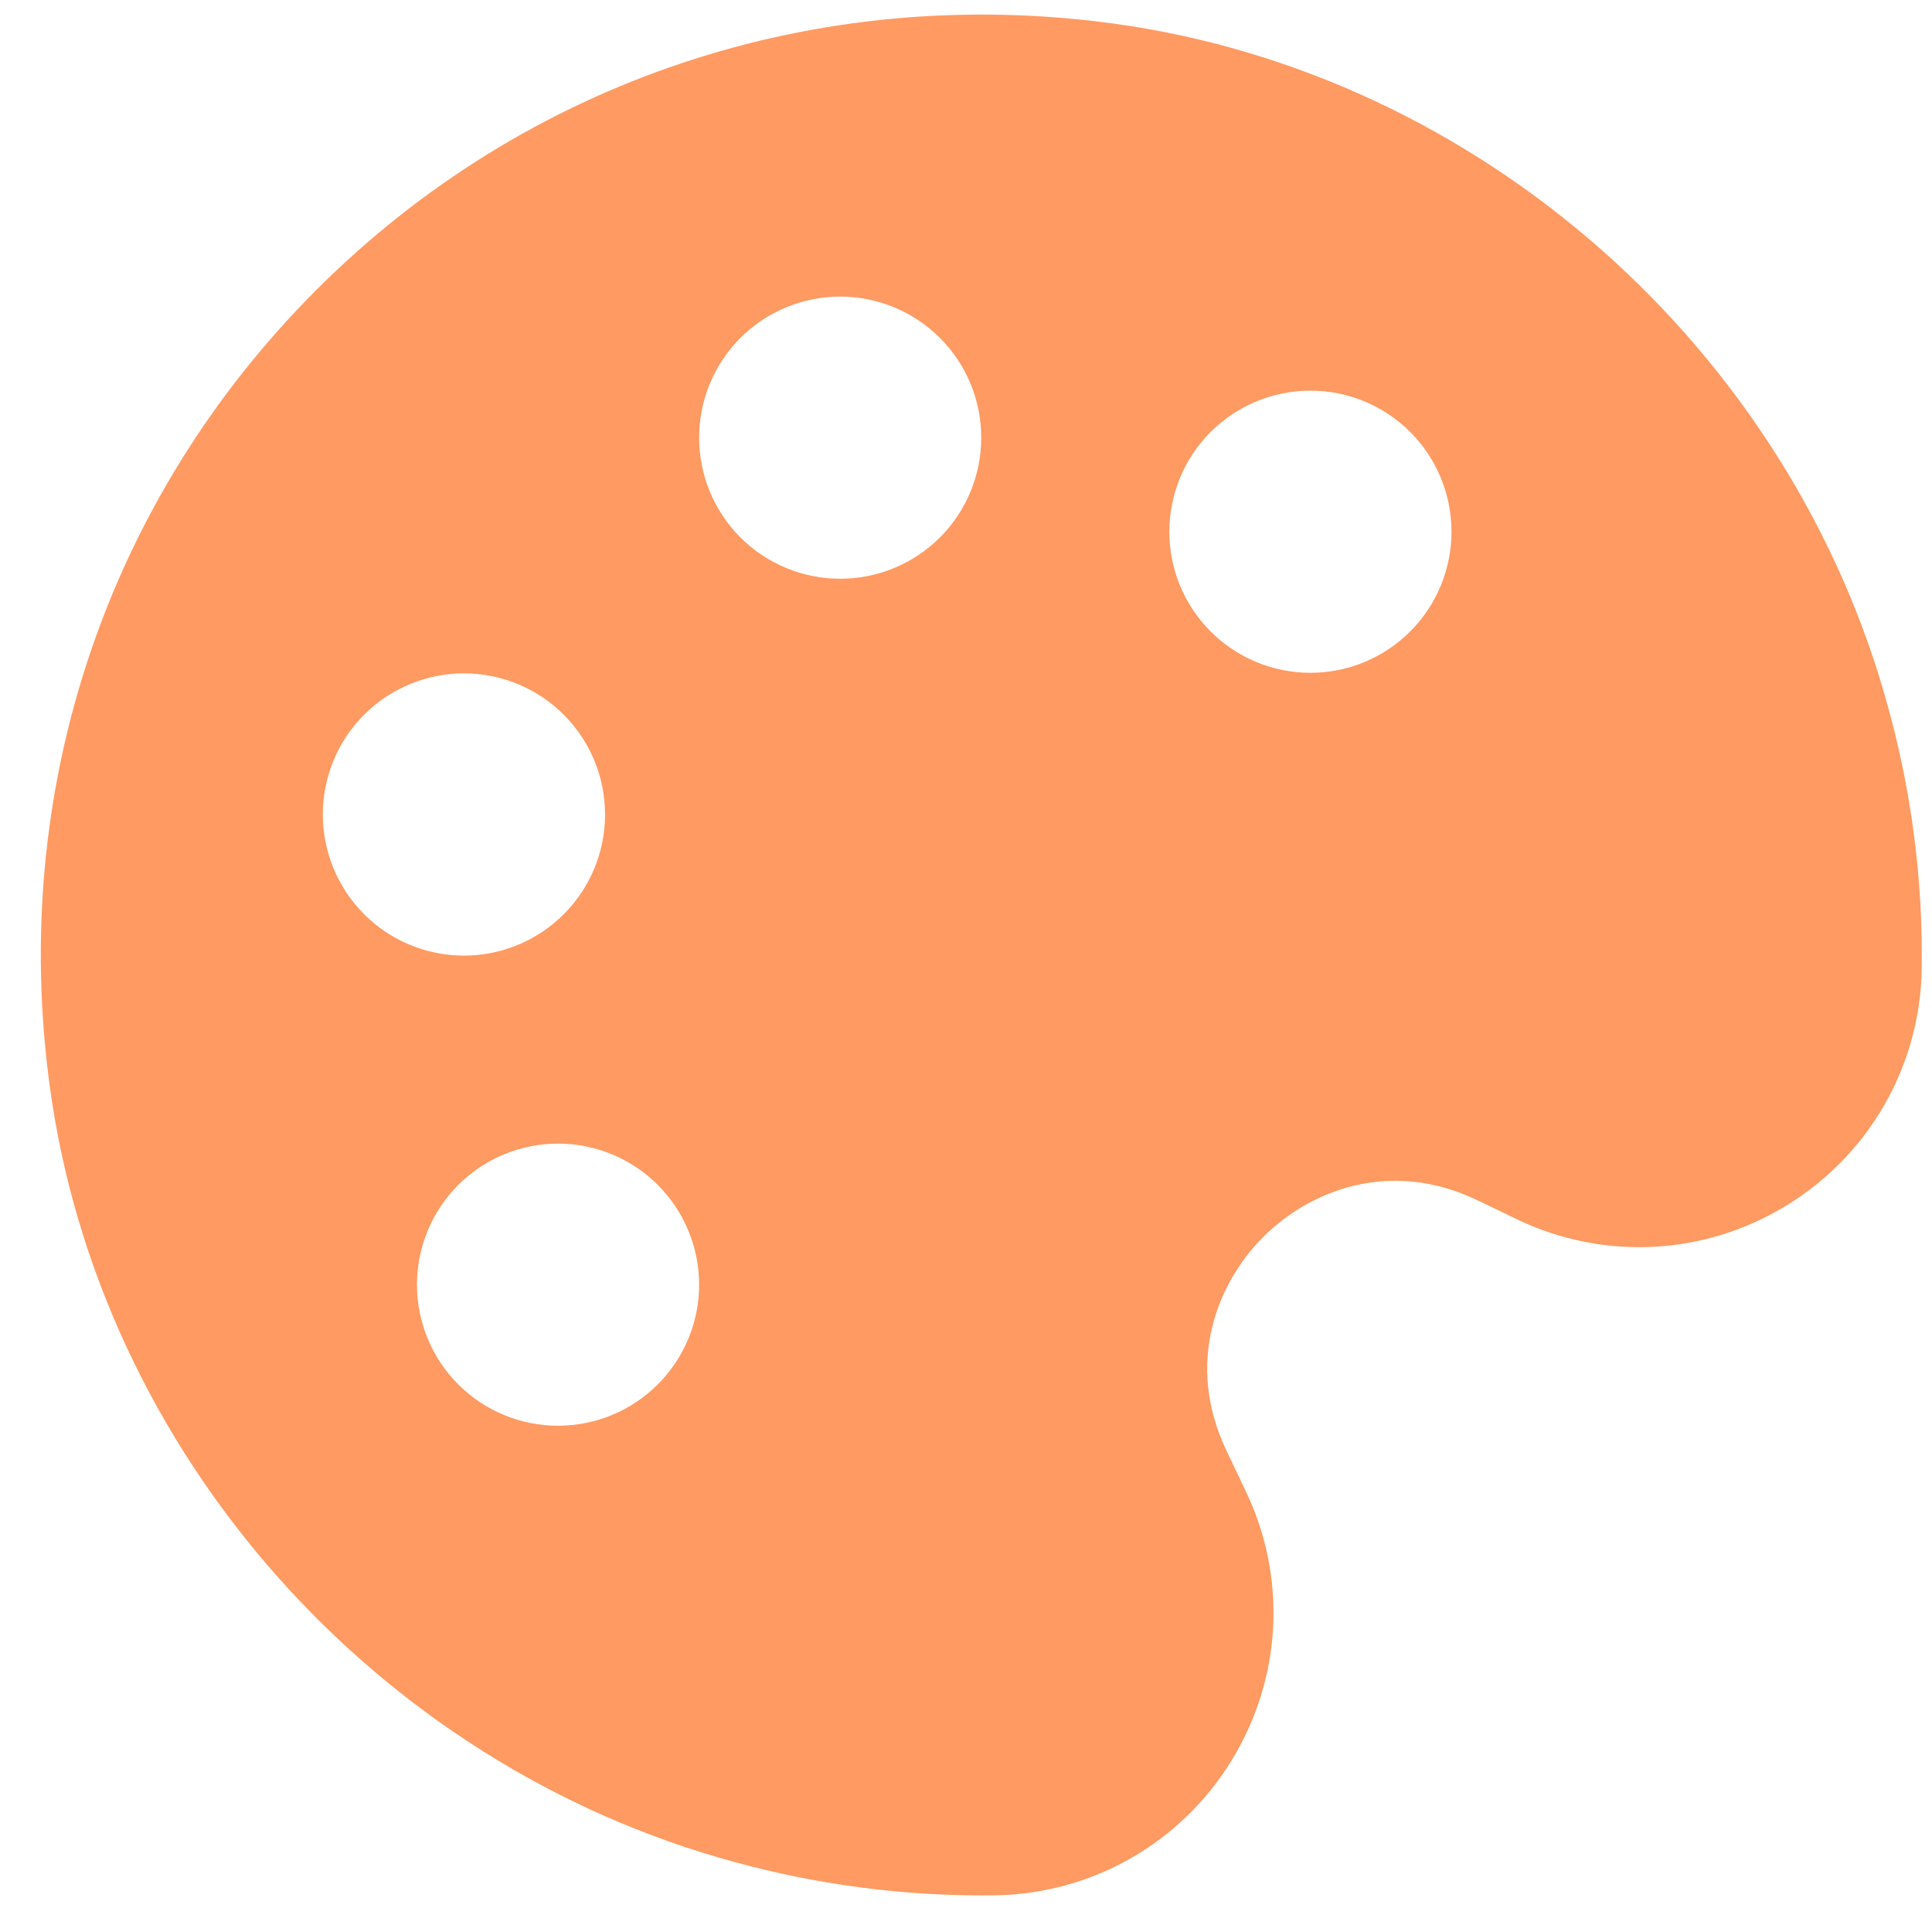 <svg width="45" height="45" viewBox="0 0 45 45" fill="none" xmlns="http://www.w3.org/2000/svg">
<path d="M17.116 43.372C18.986 43.884 20.916 44.145 22.855 44.148L23.164 44.146C24.271 44.132 25.357 43.839 26.32 43.293C27.283 42.747 28.093 41.967 28.673 41.024C29.86 39.105 29.988 36.746 29.008 34.715L28.575 33.806C27.582 31.743 28.362 29.872 29.425 28.81C30.487 27.747 32.362 26.967 34.419 27.96H34.421L35.326 28.396C36.321 28.877 37.421 29.098 38.525 29.04C39.628 28.981 40.699 28.644 41.637 28.061C42.58 27.48 43.361 26.671 43.907 25.707C44.453 24.744 44.747 23.658 44.761 22.551C44.788 20.51 44.528 18.474 43.987 16.505C41.714 8.122 34.452 1.71 25.924 0.547C19.026 -0.388 12.253 1.866 7.368 6.753C2.483 11.64 0.218 18.402 1.16 25.309C2.321 33.839 8.735 41.099 17.116 43.372ZM30.522 9.099C31.393 9.099 32.229 9.445 32.846 10.061C33.462 10.678 33.808 11.513 33.808 12.385C33.808 13.256 33.462 14.092 32.846 14.708C32.229 15.325 31.393 15.671 30.522 15.671C29.651 15.671 28.815 15.325 28.199 14.708C27.582 14.092 27.236 13.256 27.236 12.385C27.236 11.513 27.582 10.678 28.199 10.061C28.815 9.445 29.651 9.099 30.522 9.099ZM19.569 6.908C20.441 6.908 21.276 7.255 21.893 7.871C22.509 8.487 22.855 9.323 22.855 10.194C22.855 11.066 22.509 11.902 21.893 12.518C21.276 13.134 20.441 13.48 19.569 13.48C18.698 13.48 17.862 13.134 17.246 12.518C16.63 11.902 16.284 11.066 16.284 10.194C16.284 9.323 16.63 8.487 17.246 7.871C17.862 7.255 18.698 6.908 19.569 6.908ZM16.284 29.922C16.284 30.794 15.937 31.63 15.321 32.246C14.705 32.862 13.869 33.208 12.998 33.208C12.126 33.208 11.29 32.862 10.674 32.246C10.058 31.63 9.712 30.794 9.712 29.922C9.712 29.051 10.058 28.215 10.674 27.599C11.29 26.983 12.126 26.637 12.998 26.637C13.869 26.637 14.705 26.983 15.321 27.599C15.937 28.215 16.284 29.051 16.284 29.922ZM10.807 15.684C11.679 15.684 12.515 16.031 13.131 16.647C13.747 17.264 14.093 18.1 14.093 18.972C14.093 19.844 13.746 20.68 13.129 21.296C12.513 21.912 11.677 22.258 10.805 22.258C9.933 22.257 9.097 21.911 8.481 21.294C7.865 20.678 7.519 19.841 7.519 18.97C7.519 18.098 7.866 17.262 8.483 16.646C9.099 16.03 9.935 15.684 10.807 15.684Z" fill="#FF9A62"/>
</svg>
